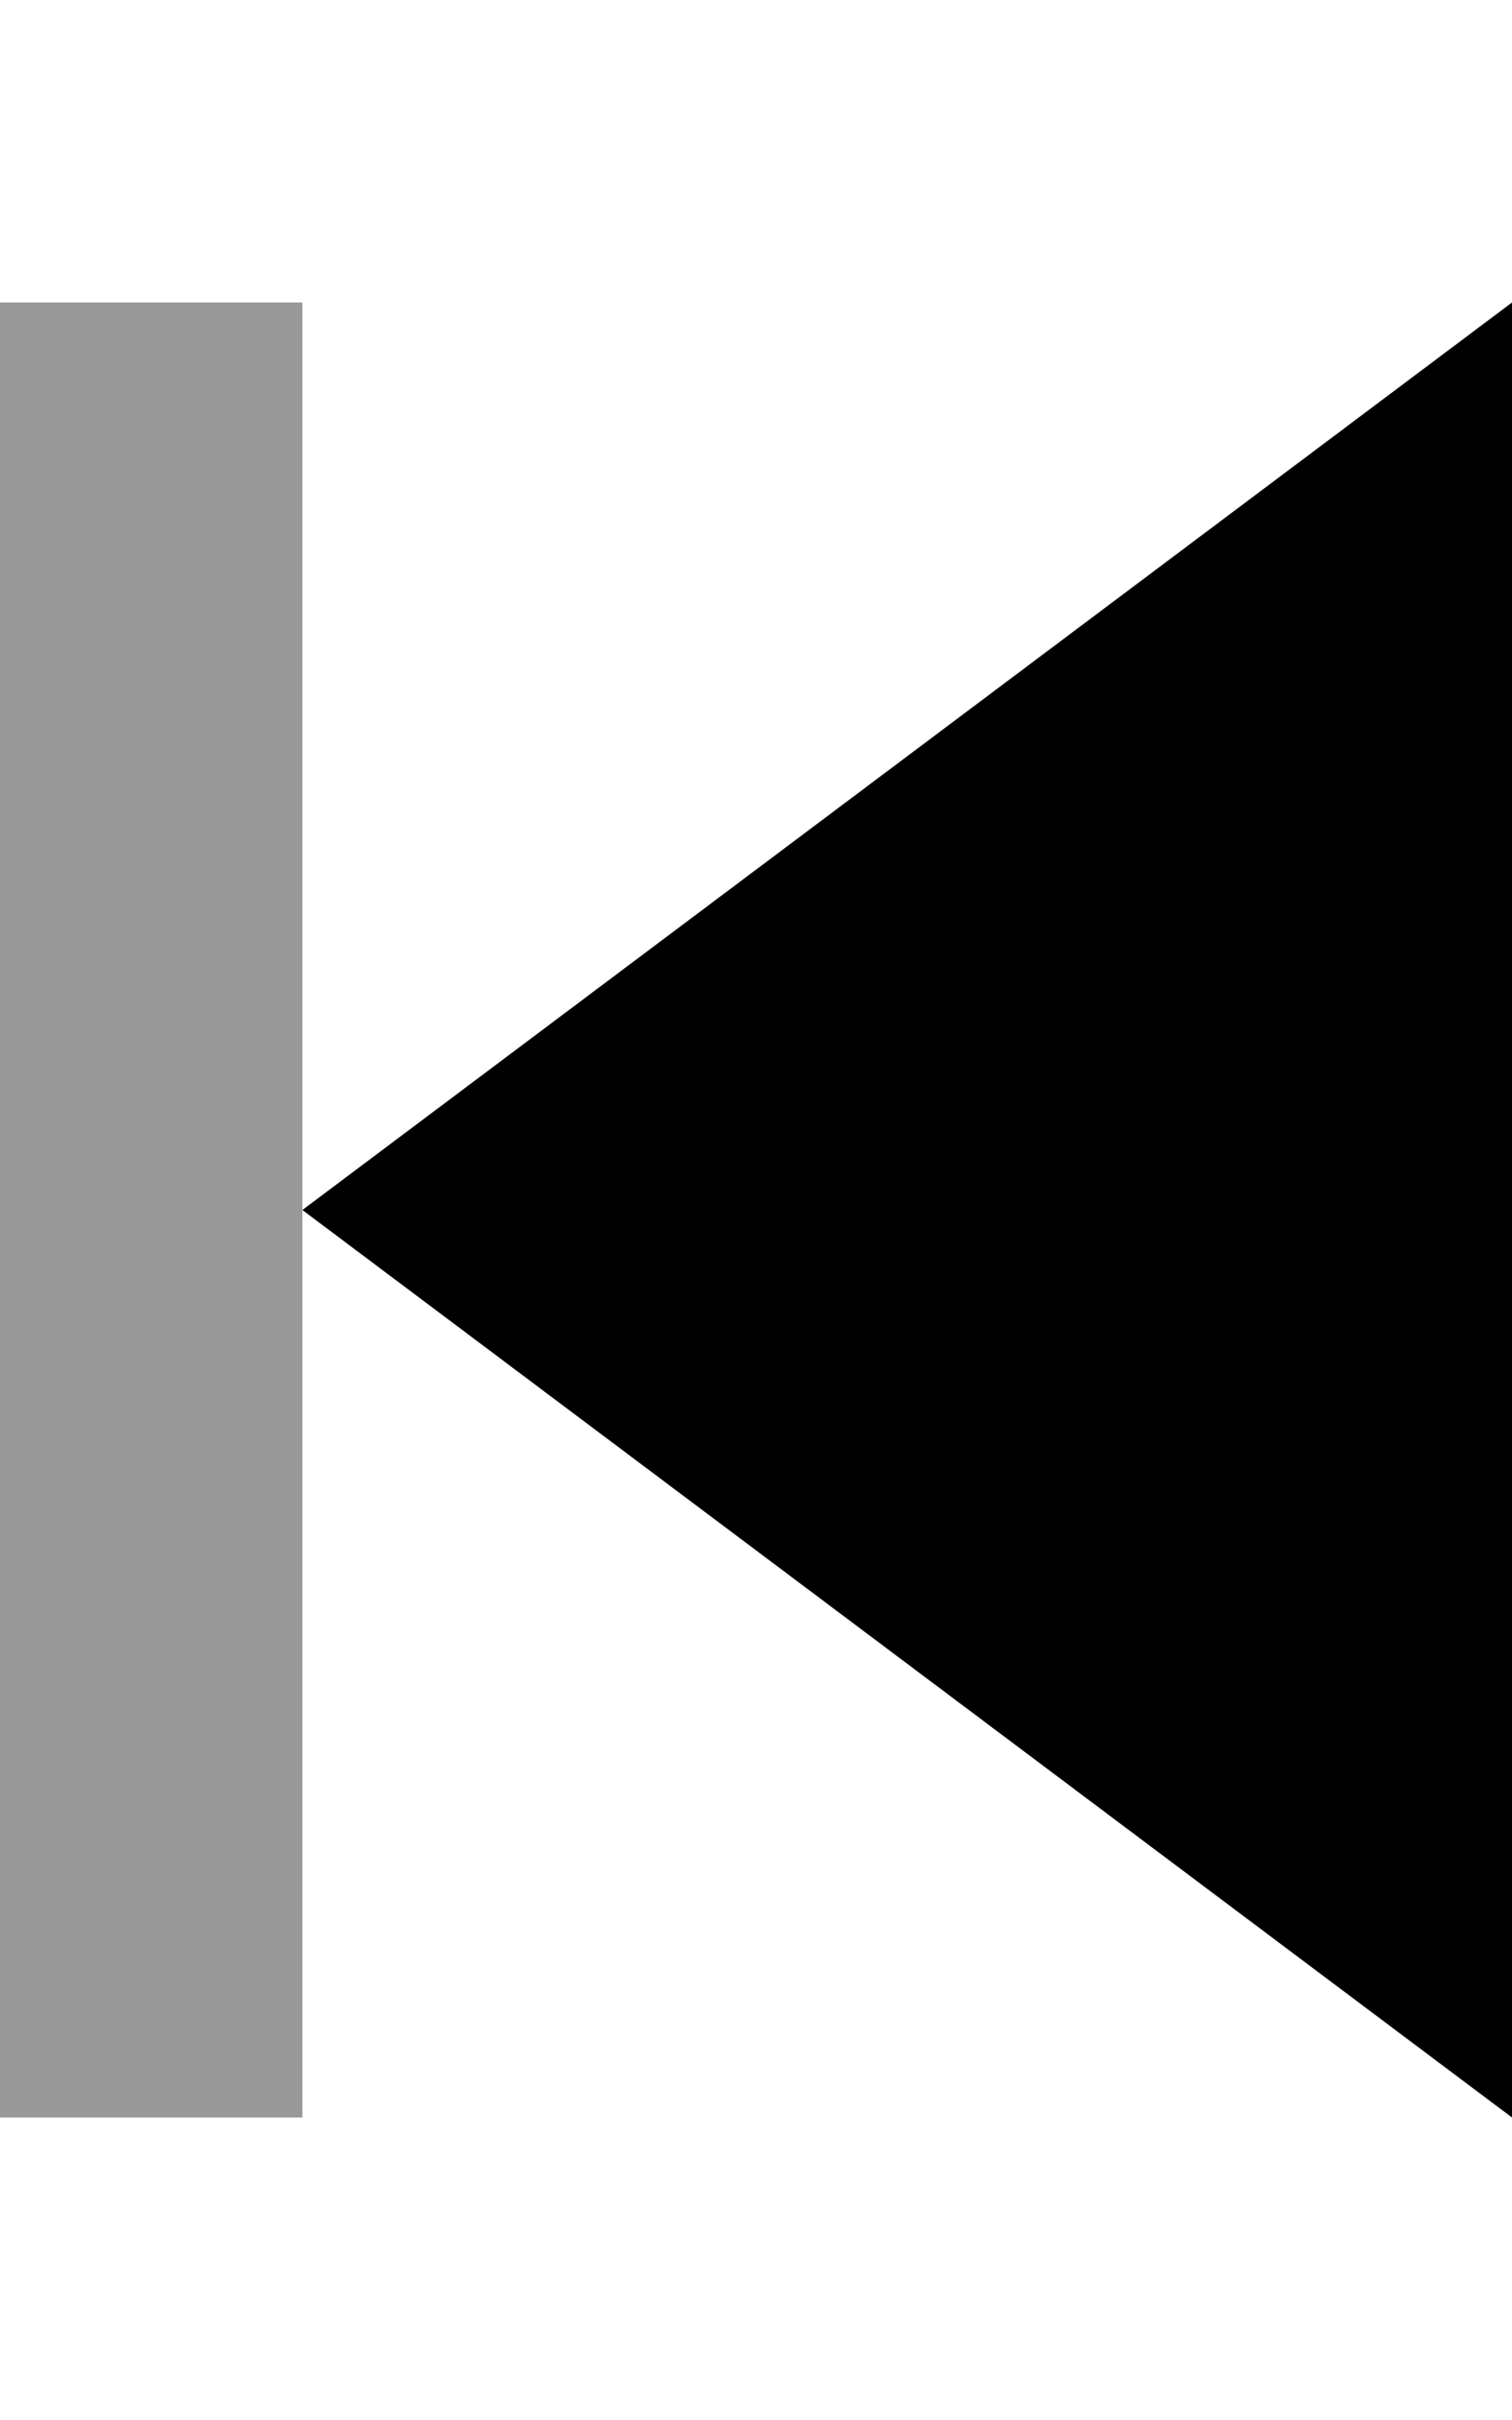 <svg xmlns="http://www.w3.org/2000/svg" viewBox="0 0 320 512"><defs><style>.fa-secondary{opacity:.4}</style></defs><path class="fa-secondary" d="M0 64L0 96 0 416l0 32 64 0 0-32 0-160L64 96l0-32L0 64z"/><path class="fa-primary" d="M320 64V448L64 256 320 64z"/></svg>